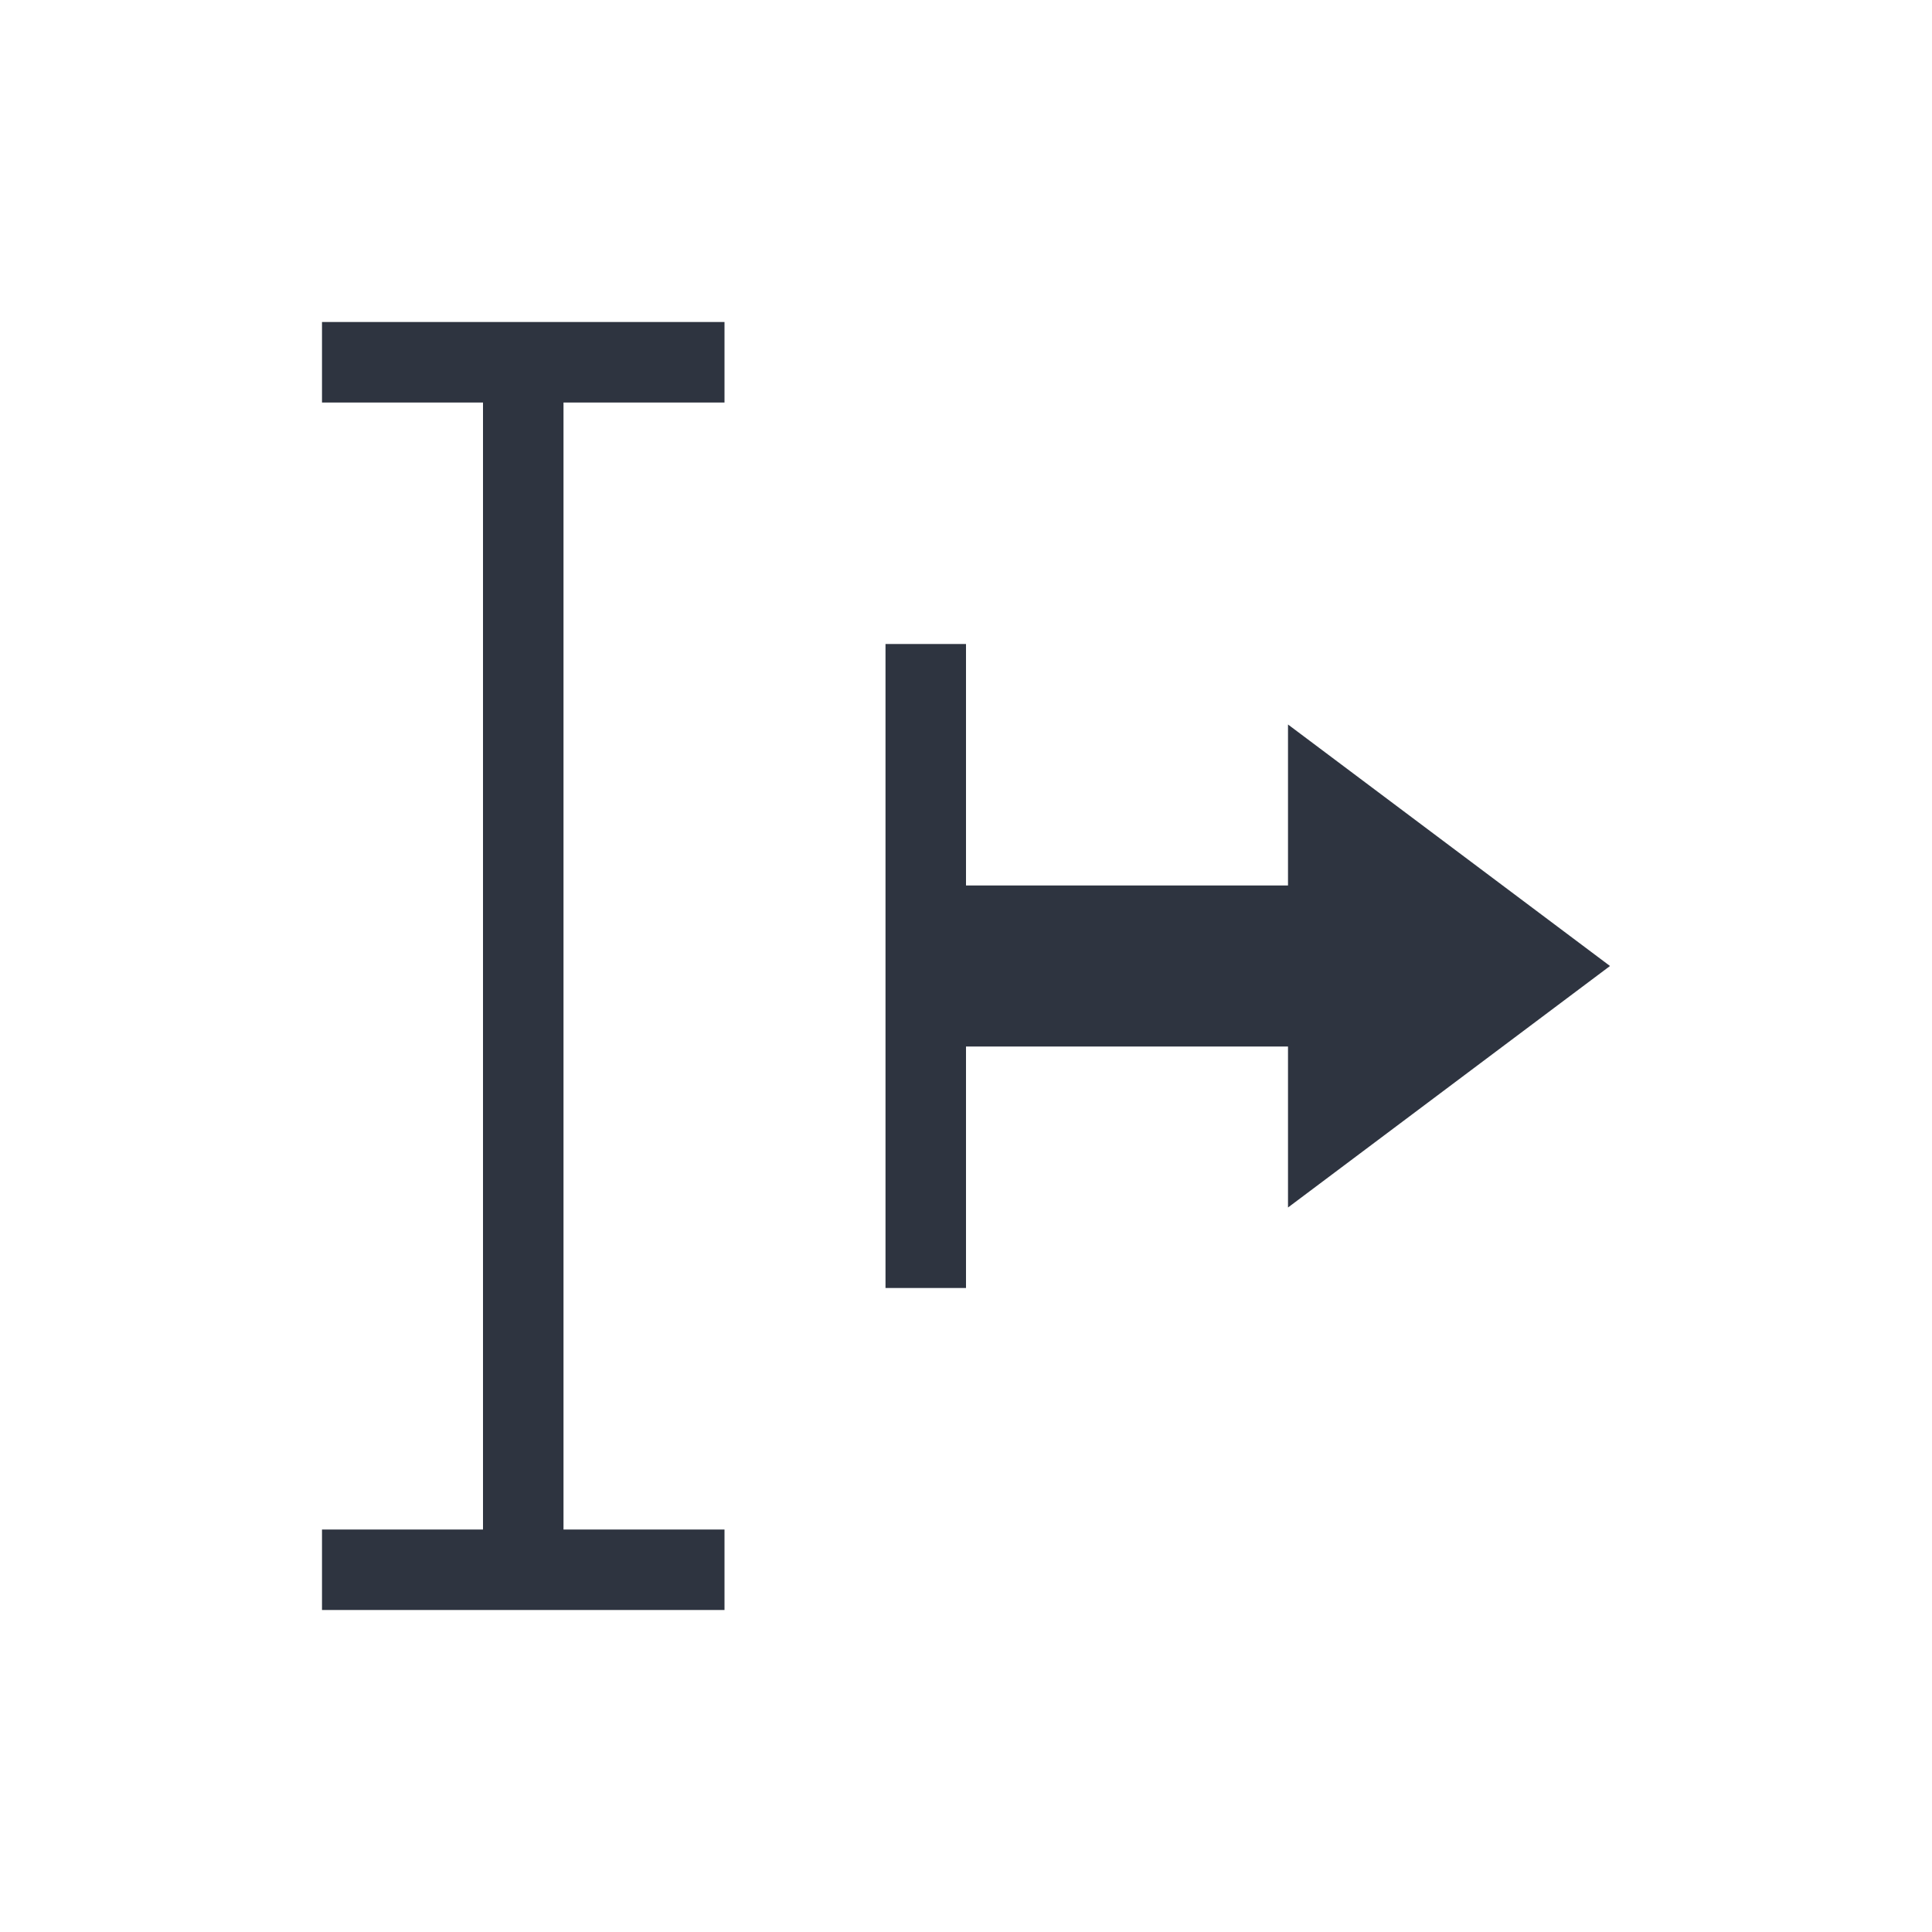 <svg viewBox="0 0 24 24" xmlns="http://www.w3.org/2000/svg">
 <defs>
  <style type="text/css">.ColorScheme-Text {
        color:#2e3440;
      }</style>
 </defs>
 <path class="ColorScheme-Text" d="m4 4v1h2v14h-2v1h5v-1h-2v-14h2v-1h-5zm7 4v8h1v-3h4v2l4-3-4-3v2h-4v-3h-1z" fill="currentColor"/>
</svg>
